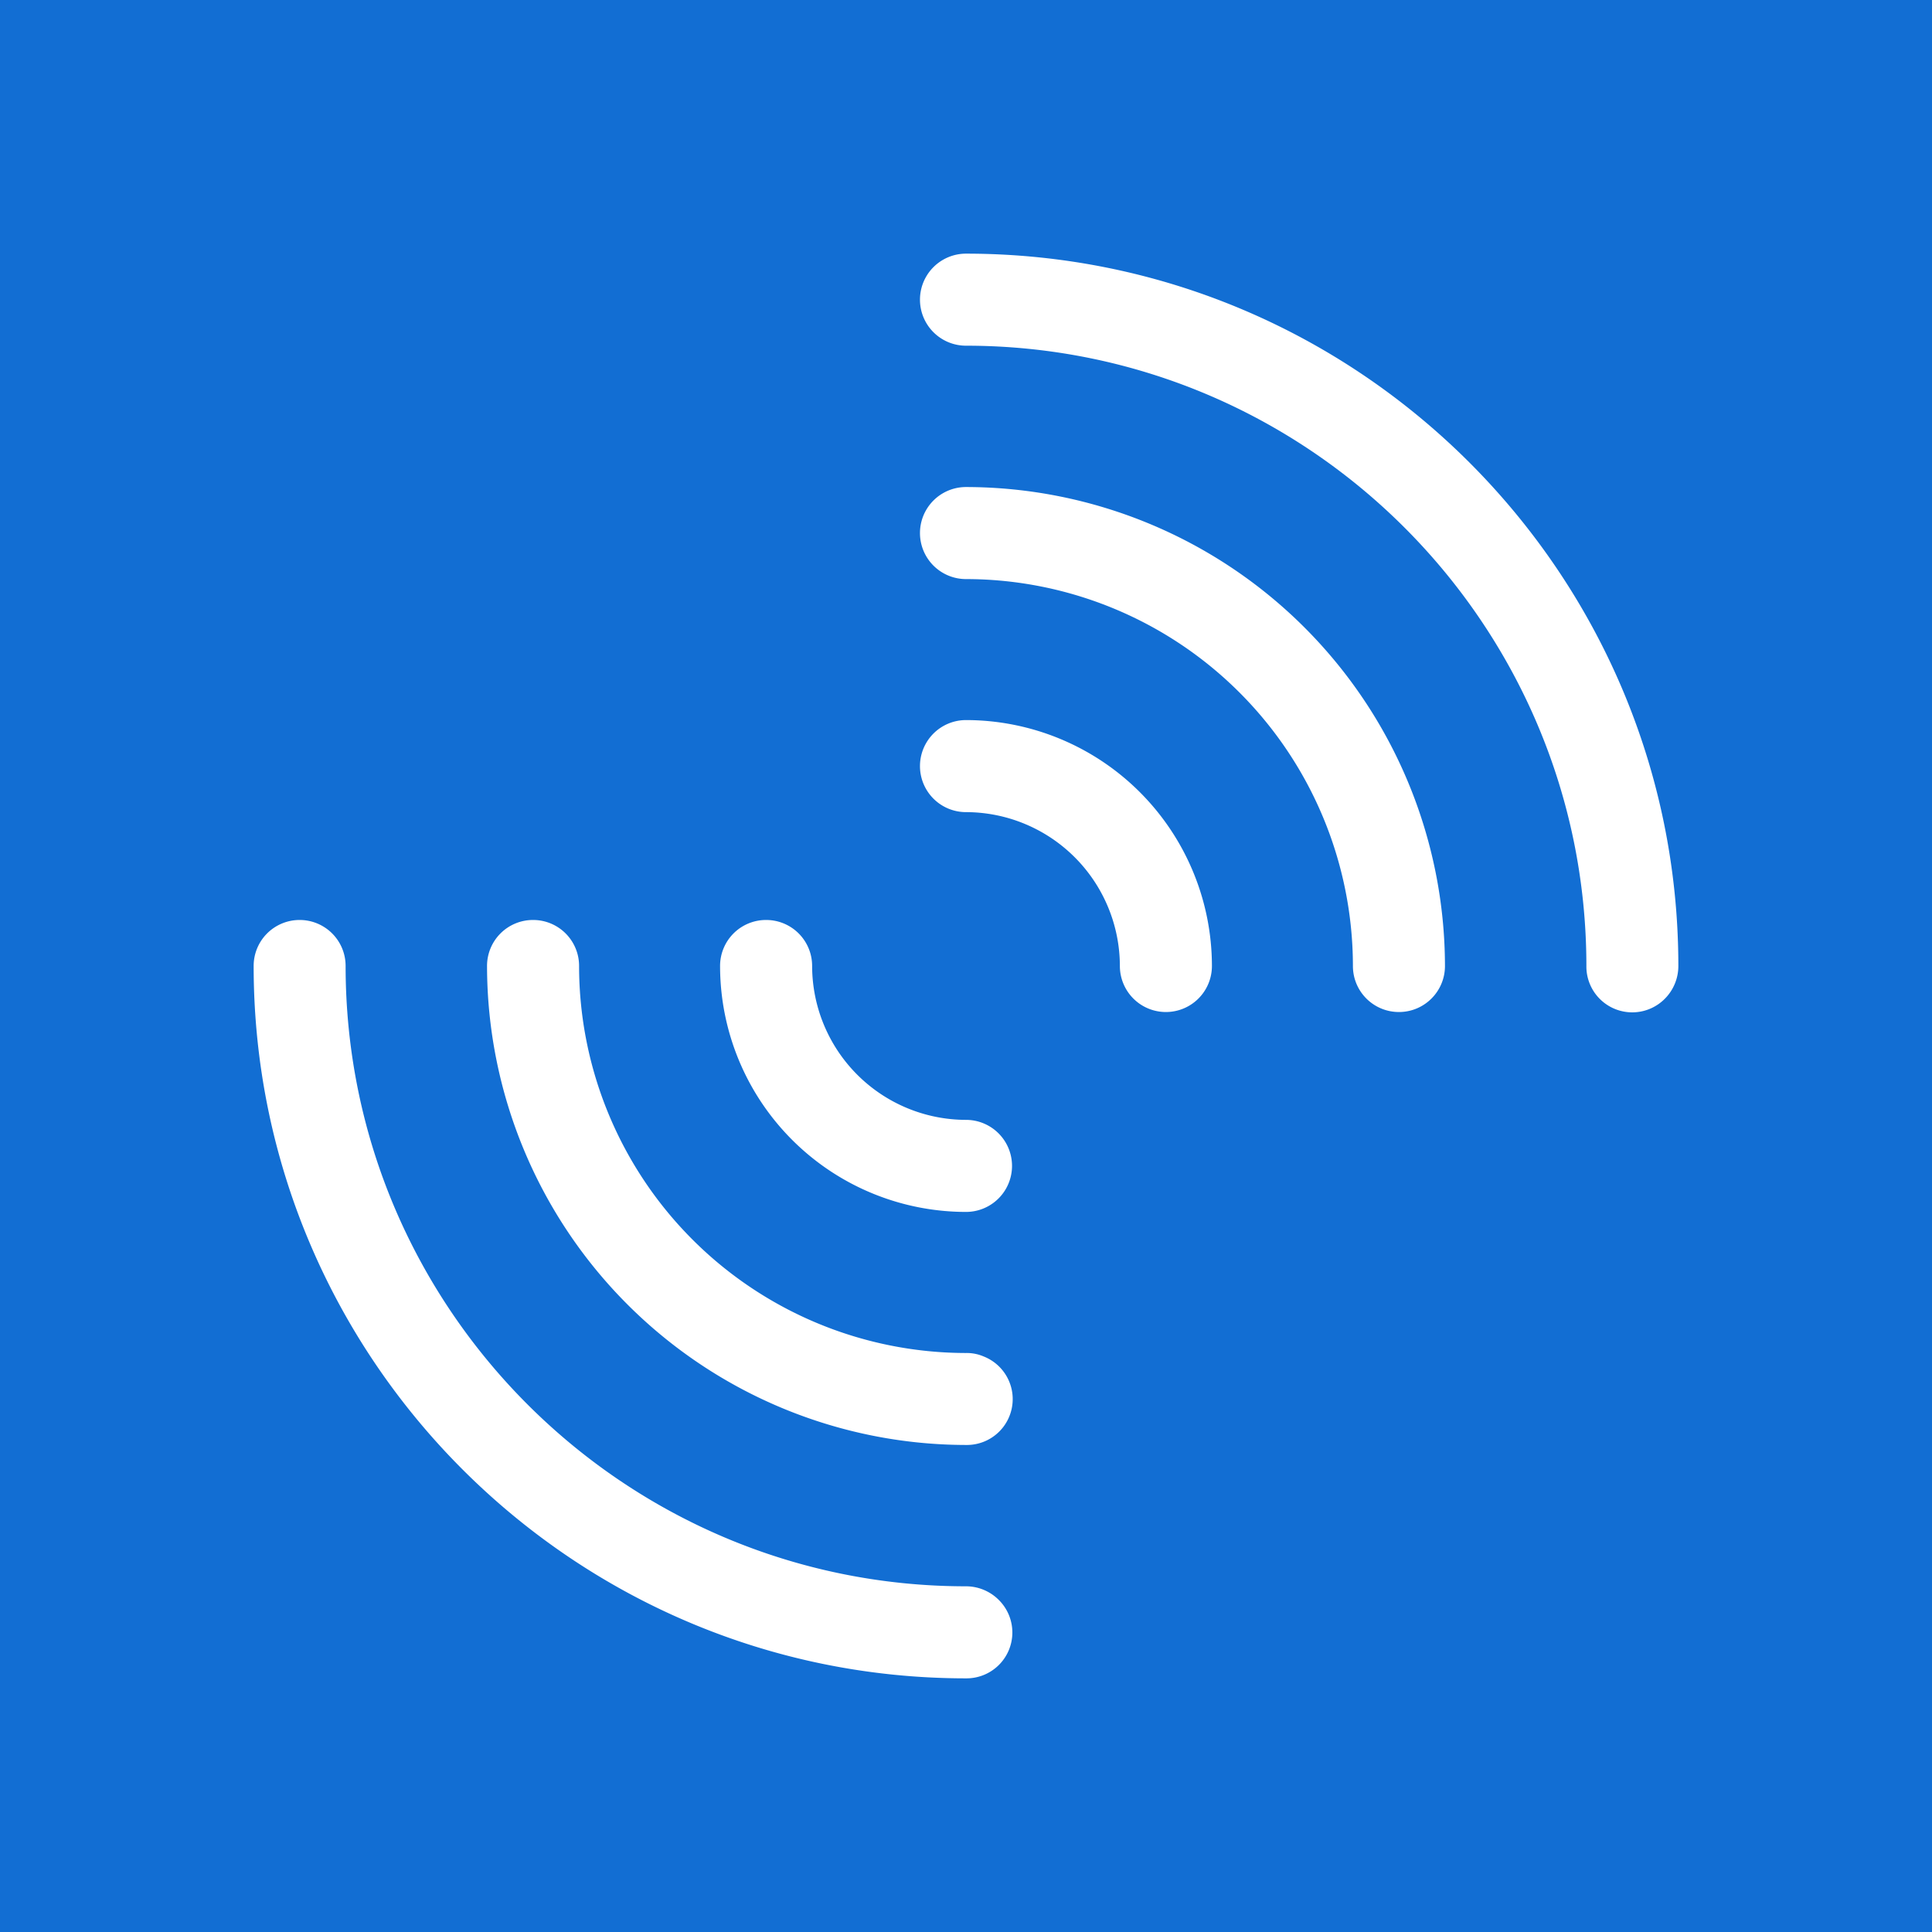 <svg xmlns="http://www.w3.org/2000/svg" fill="none" viewBox="0 0 18 18"><rect width="100%" height="100%" fill="#126ED3"/><g transform="translate(9, 9) scale(0.8) translate(-9, -9)"><g clip-path="url(#a)"><path fill="#fff" d="M9 .704a.535.535 0 1 0 0 1.072c3.984 0 7.225 3.24 7.225 7.224a.534.534 0 0 0 .915.38.54.54 0 0 0 .156-.38C17.296 4.426 13.574.704 9 .704m0 2.718a.535.535 0 1 0 0 1.072A4.51 4.51 0 0 1 13.506 9c0 .297.24.536.536.536s.536-.24.536-.536A5.585 5.585 0 0 0 9 3.422m0 2.714a.535.535 0 1 0 0 1.072A1.795 1.795 0 0 1 10.792 9a.535.535 0 1 0 1.072 0A2.866 2.866 0 0 0 9 6.136M1.24 8.464A.535.535 0 0 0 .704 9c0 4.574 3.722 8.296 8.296 8.296a.534.534 0 0 0 .38-.915.54.54 0 0 0-.38-.157c-3.984 0-7.225-3.24-7.225-7.224a.535.535 0 0 0-.535-.536m2.718 0A.535.535 0 0 0 3.422 9 5.585 5.585 0 0 0 9 14.578a.534.534 0 0 0 .205-1.031.5.5 0 0 0-.205-.04A4.51 4.51 0 0 1 4.494 9a.535.535 0 0 0-.536-.536m2.714 0A.535.535 0 0 0 6.136 9 2.865 2.865 0 0 0 9 11.864a.535.535 0 1 0 0-1.072A1.795 1.795 0 0 1 7.208 9a.535.535 0 0 0-.536-.536"/></g><defs><clipPath id="a"><path fill="#fff" d="M0 0h18v18H0z"/></clipPath></defs></g></svg>